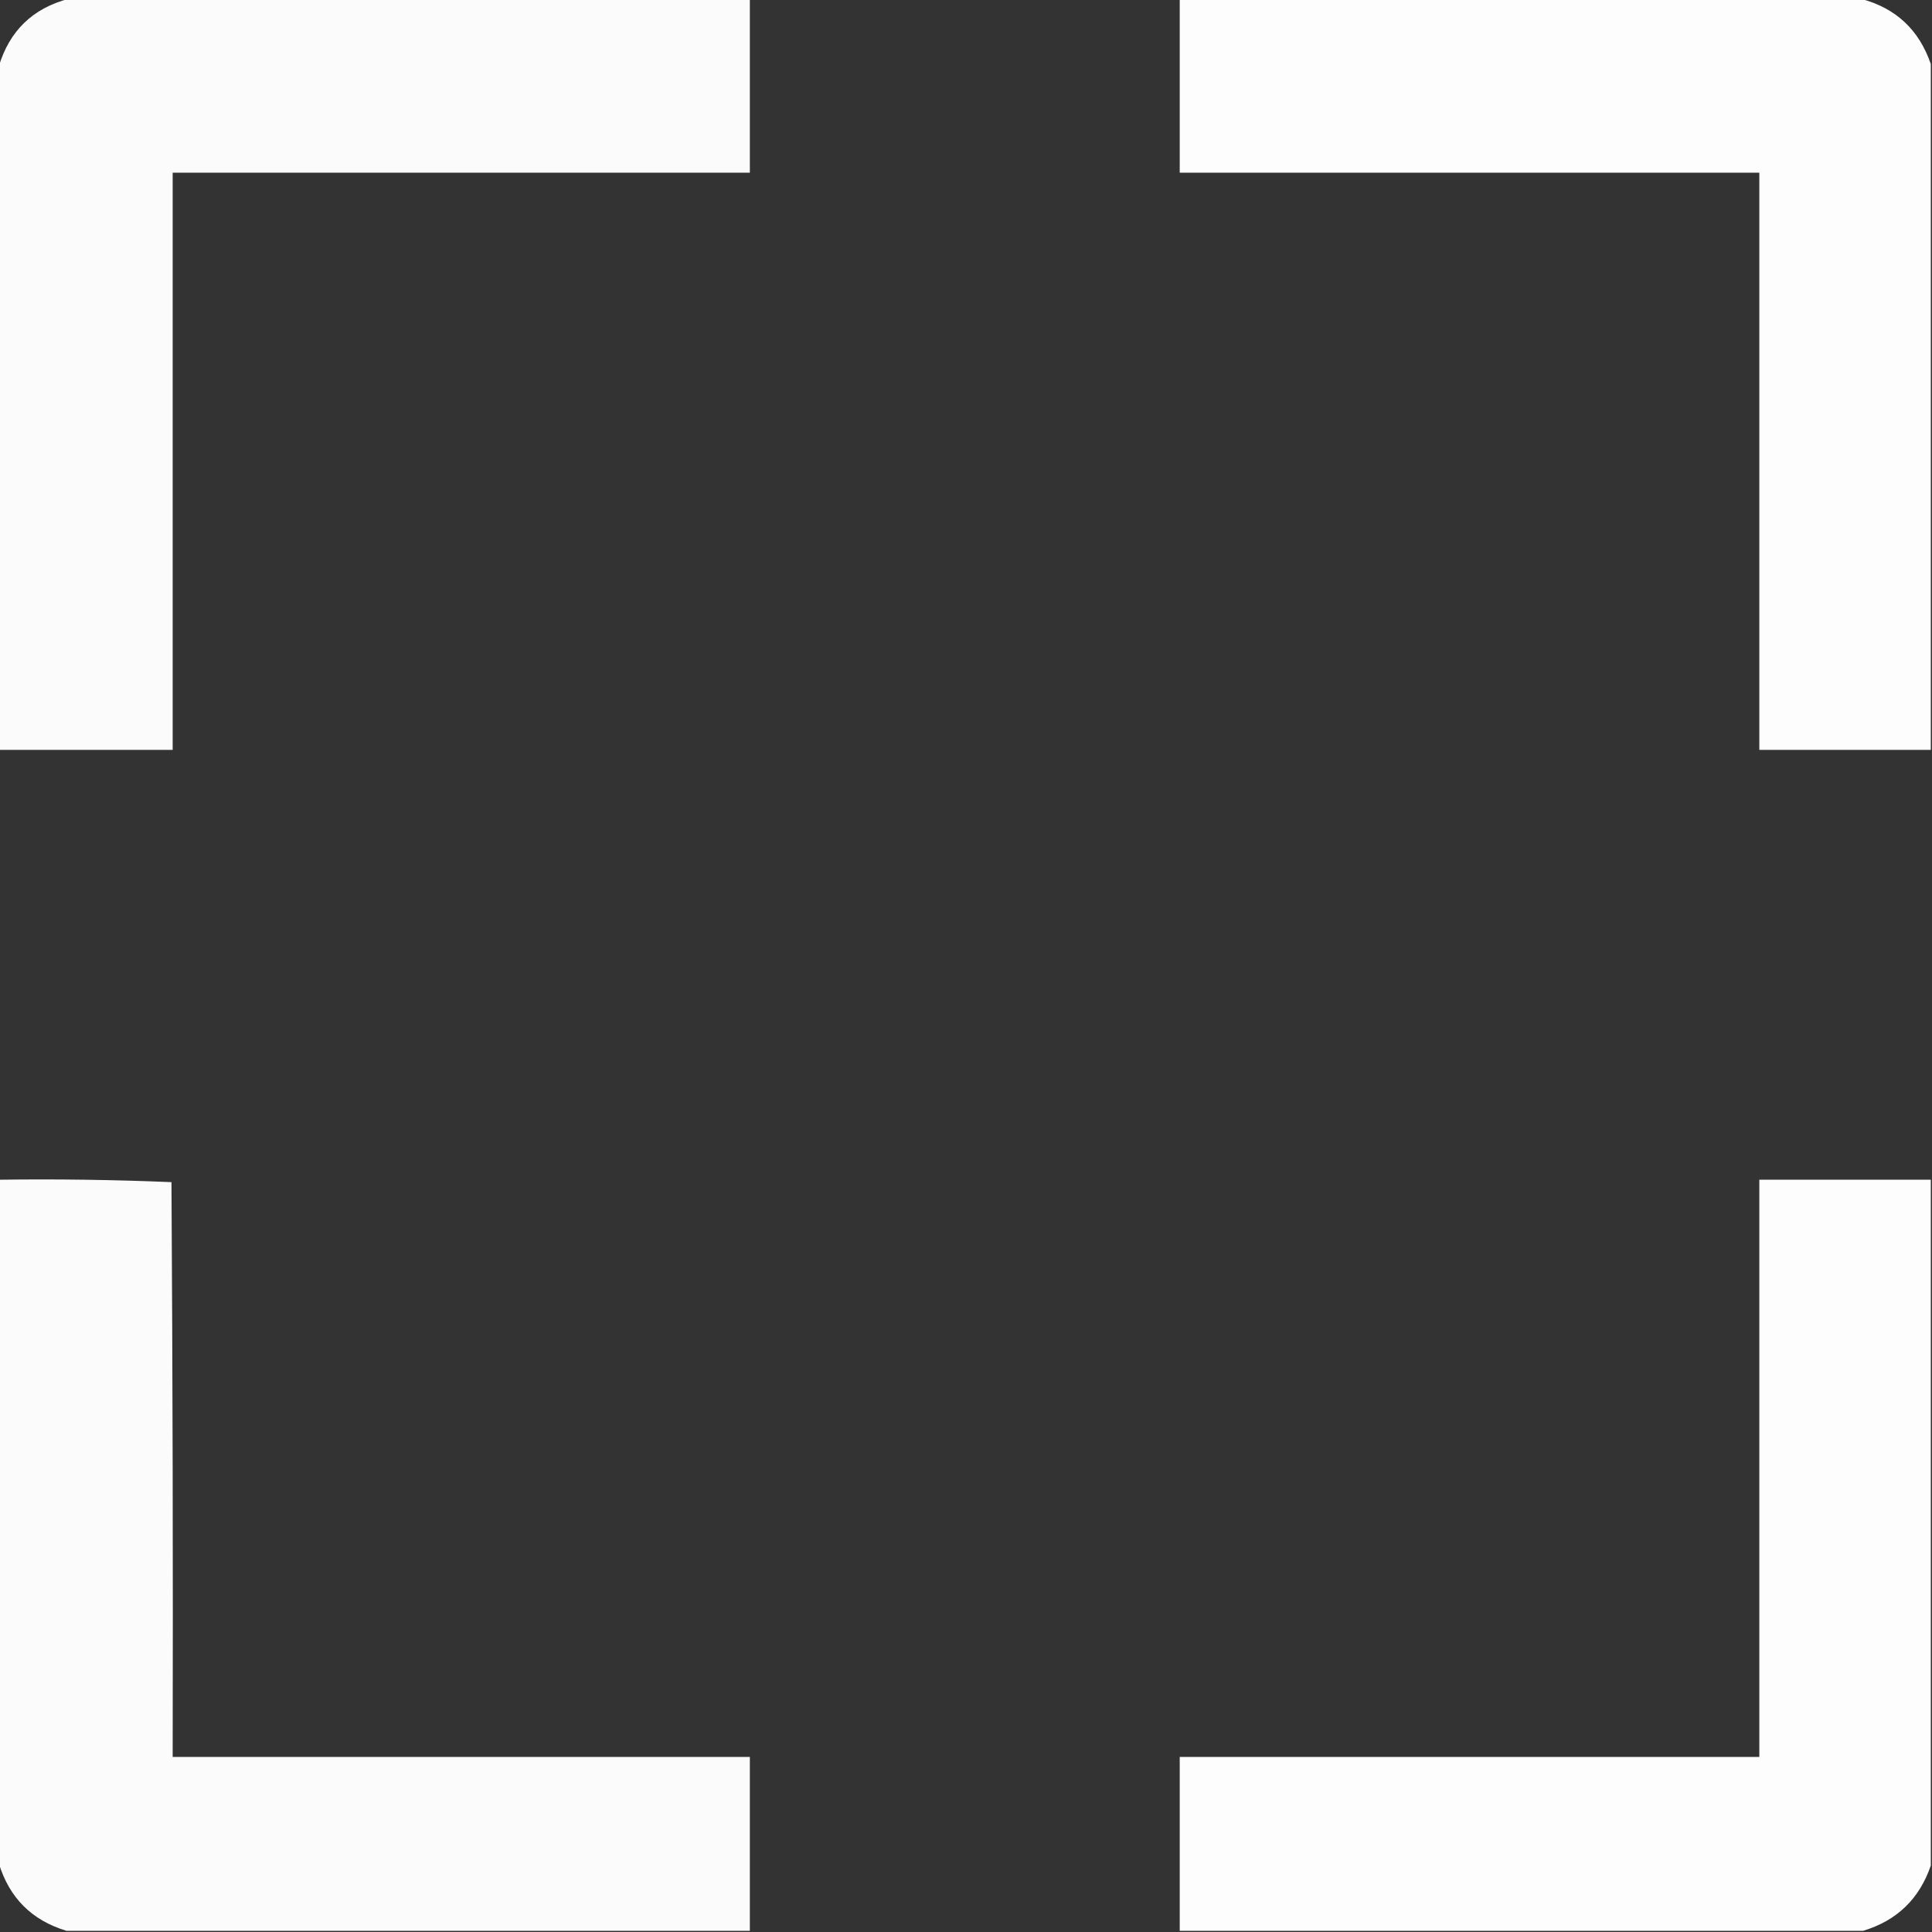 <?xml version="1.0" encoding="UTF-8"?>
<!DOCTYPE svg PUBLIC "-//W3C//DTD SVG 1.1//EN" "http://www.w3.org/Graphics/SVG/1.1/DTD/svg11.dtd">
<svg xmlns="http://www.w3.org/2000/svg" version="1.1" width="800px" height="800px" style="shape-rendering:geometricPrecision; text-rendering:geometricPrecision; image-rendering:optimizeQuality; fill-rule:evenodd; clip-rule:evenodd" xmlns:xlink="http://www.w3.org/1999/xlink">
<rect width="100%" height="100%" fill="#333333" stroke="none"/>
<g><path style="opacity:0.98" fill="#ffffff" d="M 28.5,-0.5 C 122.5,-0.5 216.5,-0.5 310.5,-0.5C 310.5,23.5 310.5,47.5 310.5,71.5C 230.833,71.5 151.167,71.5 71.5,71.5C 71.5,151.167 71.5,230.833 71.5,310.5C 47.5,310.5 23.5,310.5 -0.5,310.5C -0.5,216.167 -0.5,121.833 -0.5,27.5C 3.932,12.735 13.599,3.401 28.5,-0.5 Z"/></g>
<g><path style="opacity:0.986" fill="#ffffff" d="M 488.5,-0.5 C 582.5,-0.5 676.5,-0.5 770.5,-0.5C 784.953,3.284 794.62,12.284 799.5,26.5C 799.5,121.167 799.5,215.833 799.5,310.5C 775.833,310.5 752.167,310.5 728.5,310.5C 728.5,230.833 728.5,151.167 728.5,71.5C 648.5,71.5 568.5,71.5 488.5,71.5C 488.5,47.5 488.5,23.5 488.5,-0.5 Z"/></g>
<g><path style="opacity:0.98" fill="#ffffff" d="M -0.5,488.5 C 23.408,488.172 47.242,488.506 71,489.5C 71.5,568.833 71.667,648.166 71.5,727.5C 151.167,727.5 230.833,727.5 310.5,727.5C 310.5,751.5 310.5,775.5 310.5,799.5C 216.167,799.5 121.833,799.5 27.5,799.5C 13.167,795.167 3.833,785.833 -0.5,771.5C -0.5,677.167 -0.5,582.833 -0.5,488.5 Z"/></g>
<g><path style="opacity:0.987" fill="#ffffff" d="M 799.5,488.5 C 799.5,583.167 799.5,677.833 799.5,772.5C 794.774,786.292 785.441,795.292 771.5,799.5C 677.167,799.5 582.833,799.5 488.5,799.5C 488.5,775.5 488.5,751.5 488.5,727.5C 568.5,727.5 648.5,727.5 728.5,727.5C 728.5,647.833 728.5,568.167 728.5,488.5C 752.167,488.5 775.833,488.5 799.5,488.5 Z"/></g>
</svg>